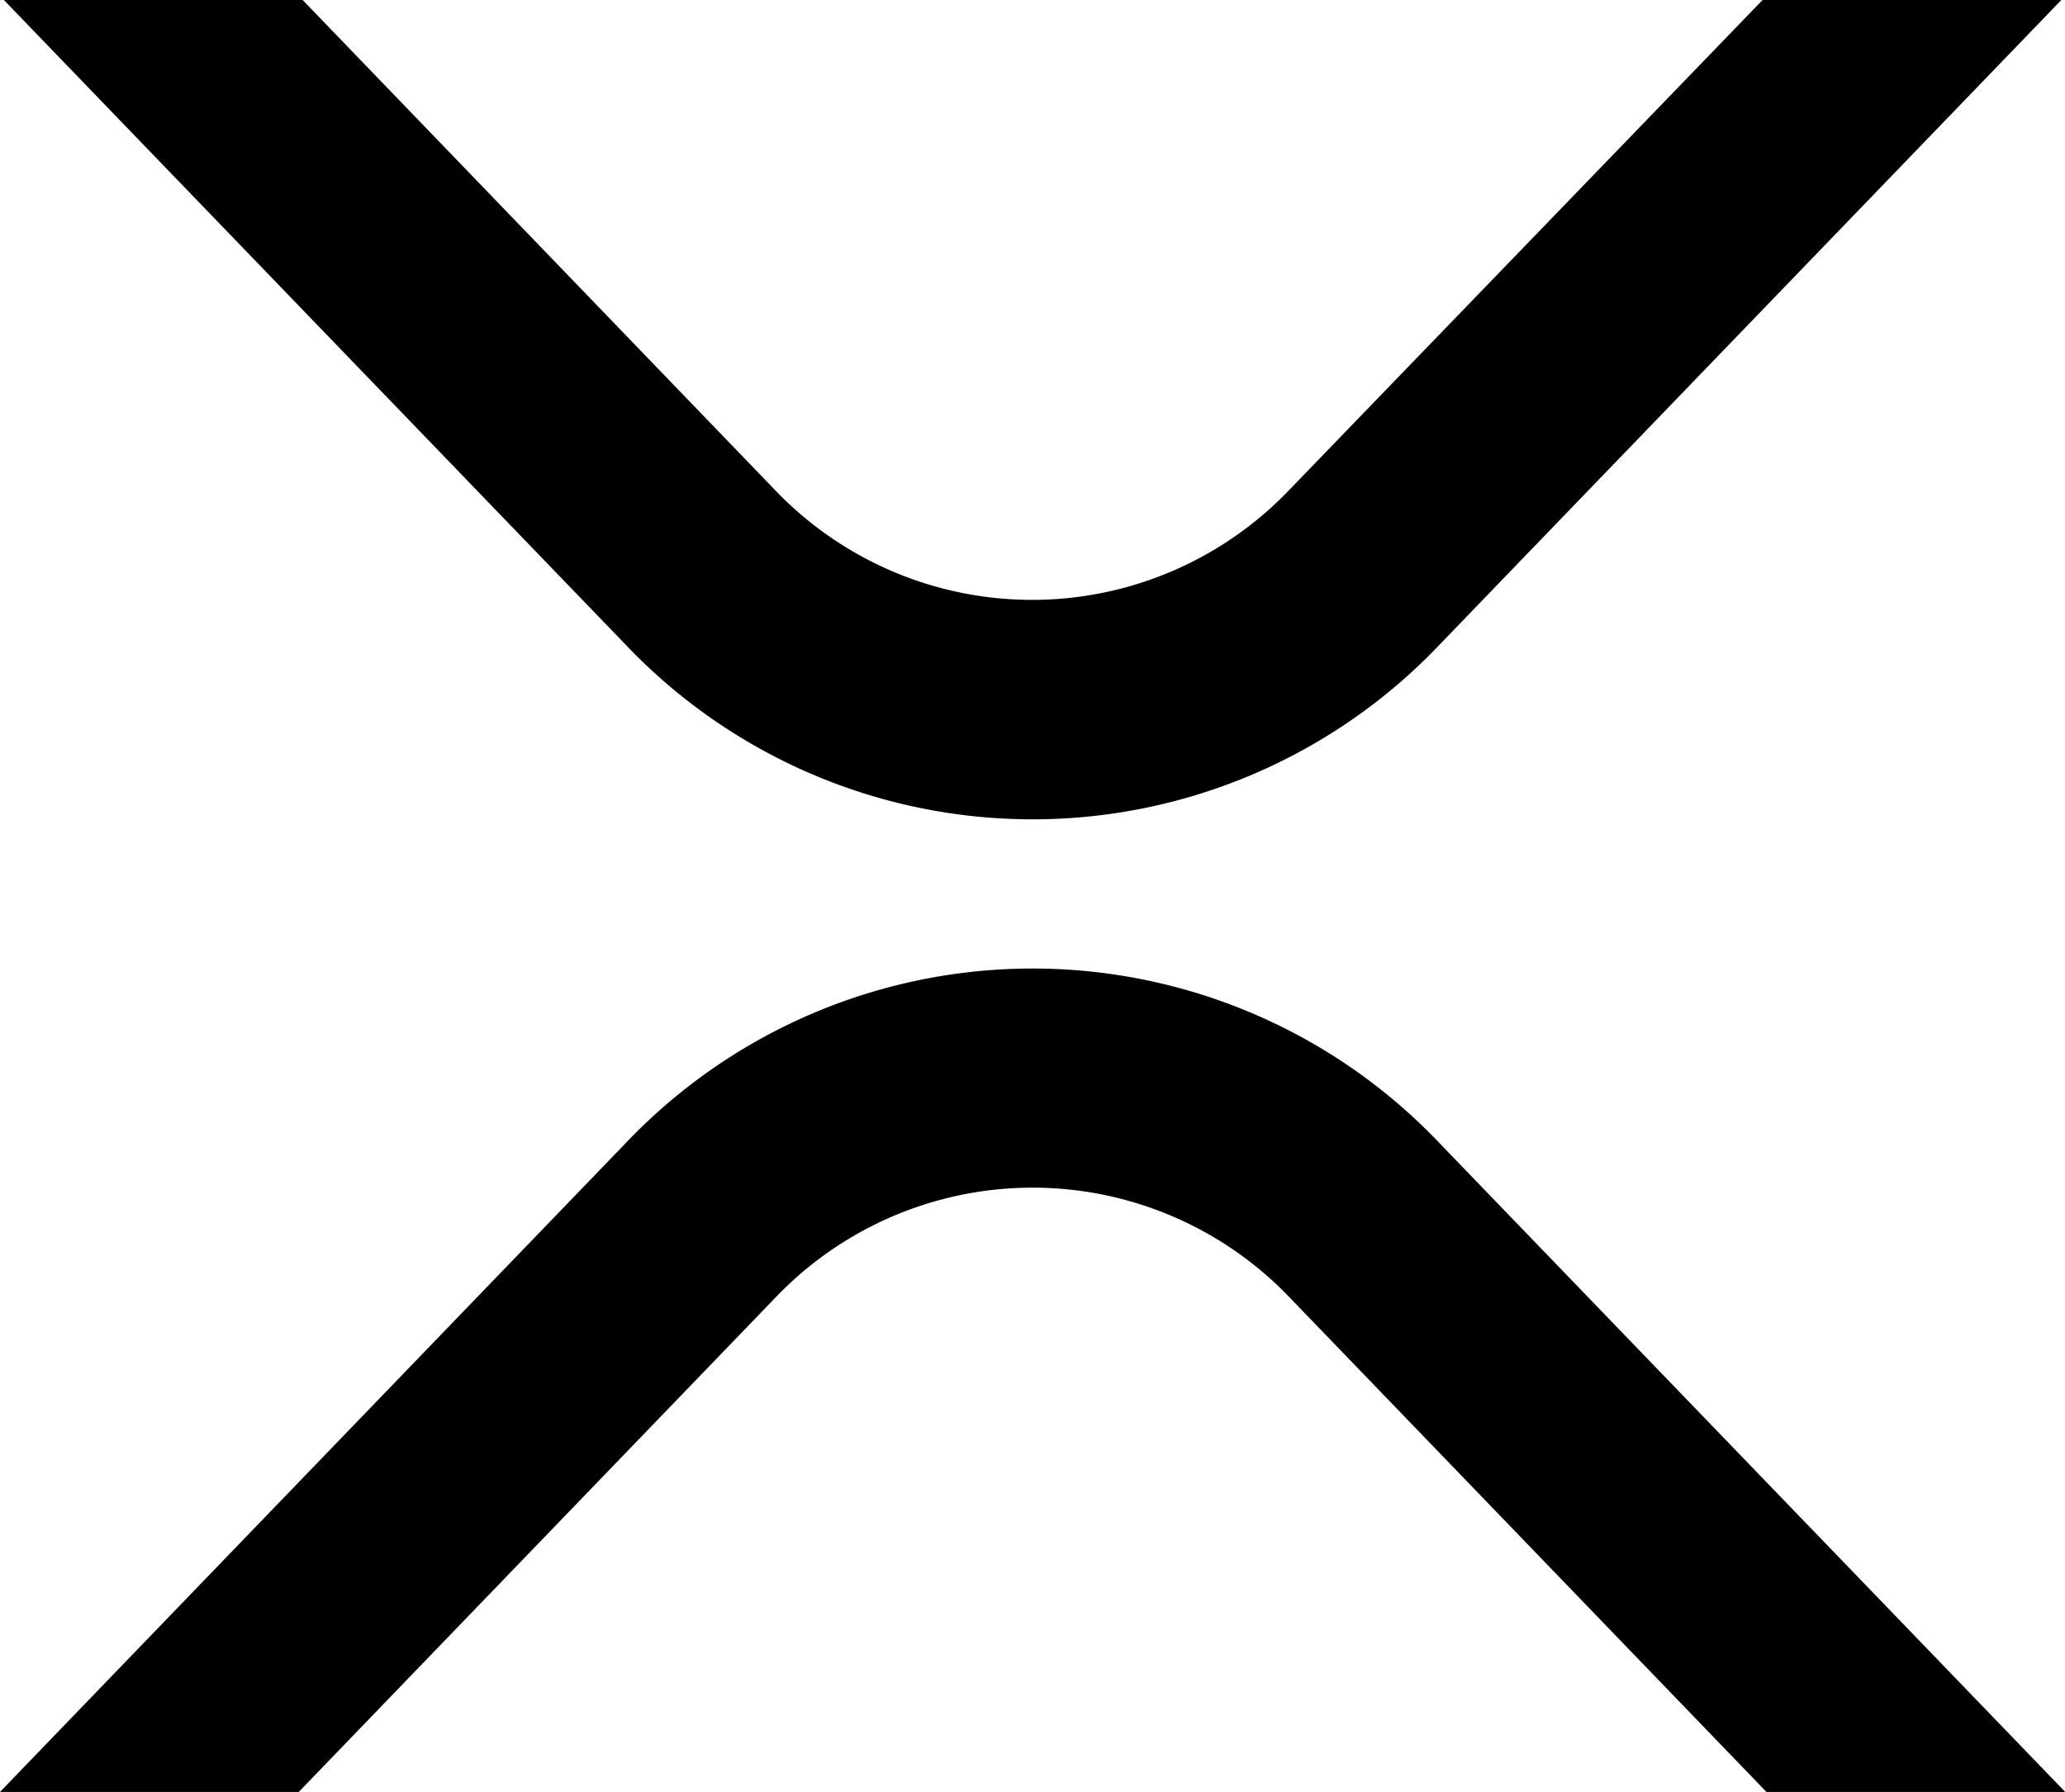 <svg xmlns="http://www.w3.org/2000/svg" width="10.119" height="8.783" viewBox="0 0 10.119 8.783">
  <g id="xrp_logo" data-name="xrp logo" transform="translate(-400 -559.455)">
    <path id="Path_6" data-name="Path 6" d="M8.618,0h1.464L7.037,3.158a2.751,2.751,0,0,1-3.992,0L0,0H1.464L3.777,2.4A1.743,1.743,0,0,0,6.3,2.4Z" transform="translate(400.019 559.455)"/>
    <path id="Path_7" data-name="Path 7" d="M1.464,4.035H0L3.064.857a2.751,2.751,0,0,1,3.992,0l3.064,3.178H8.656L6.324,1.616a1.743,1.743,0,0,0-2.528,0Z" transform="translate(400 564.203)"/>
  </g>
</svg>
